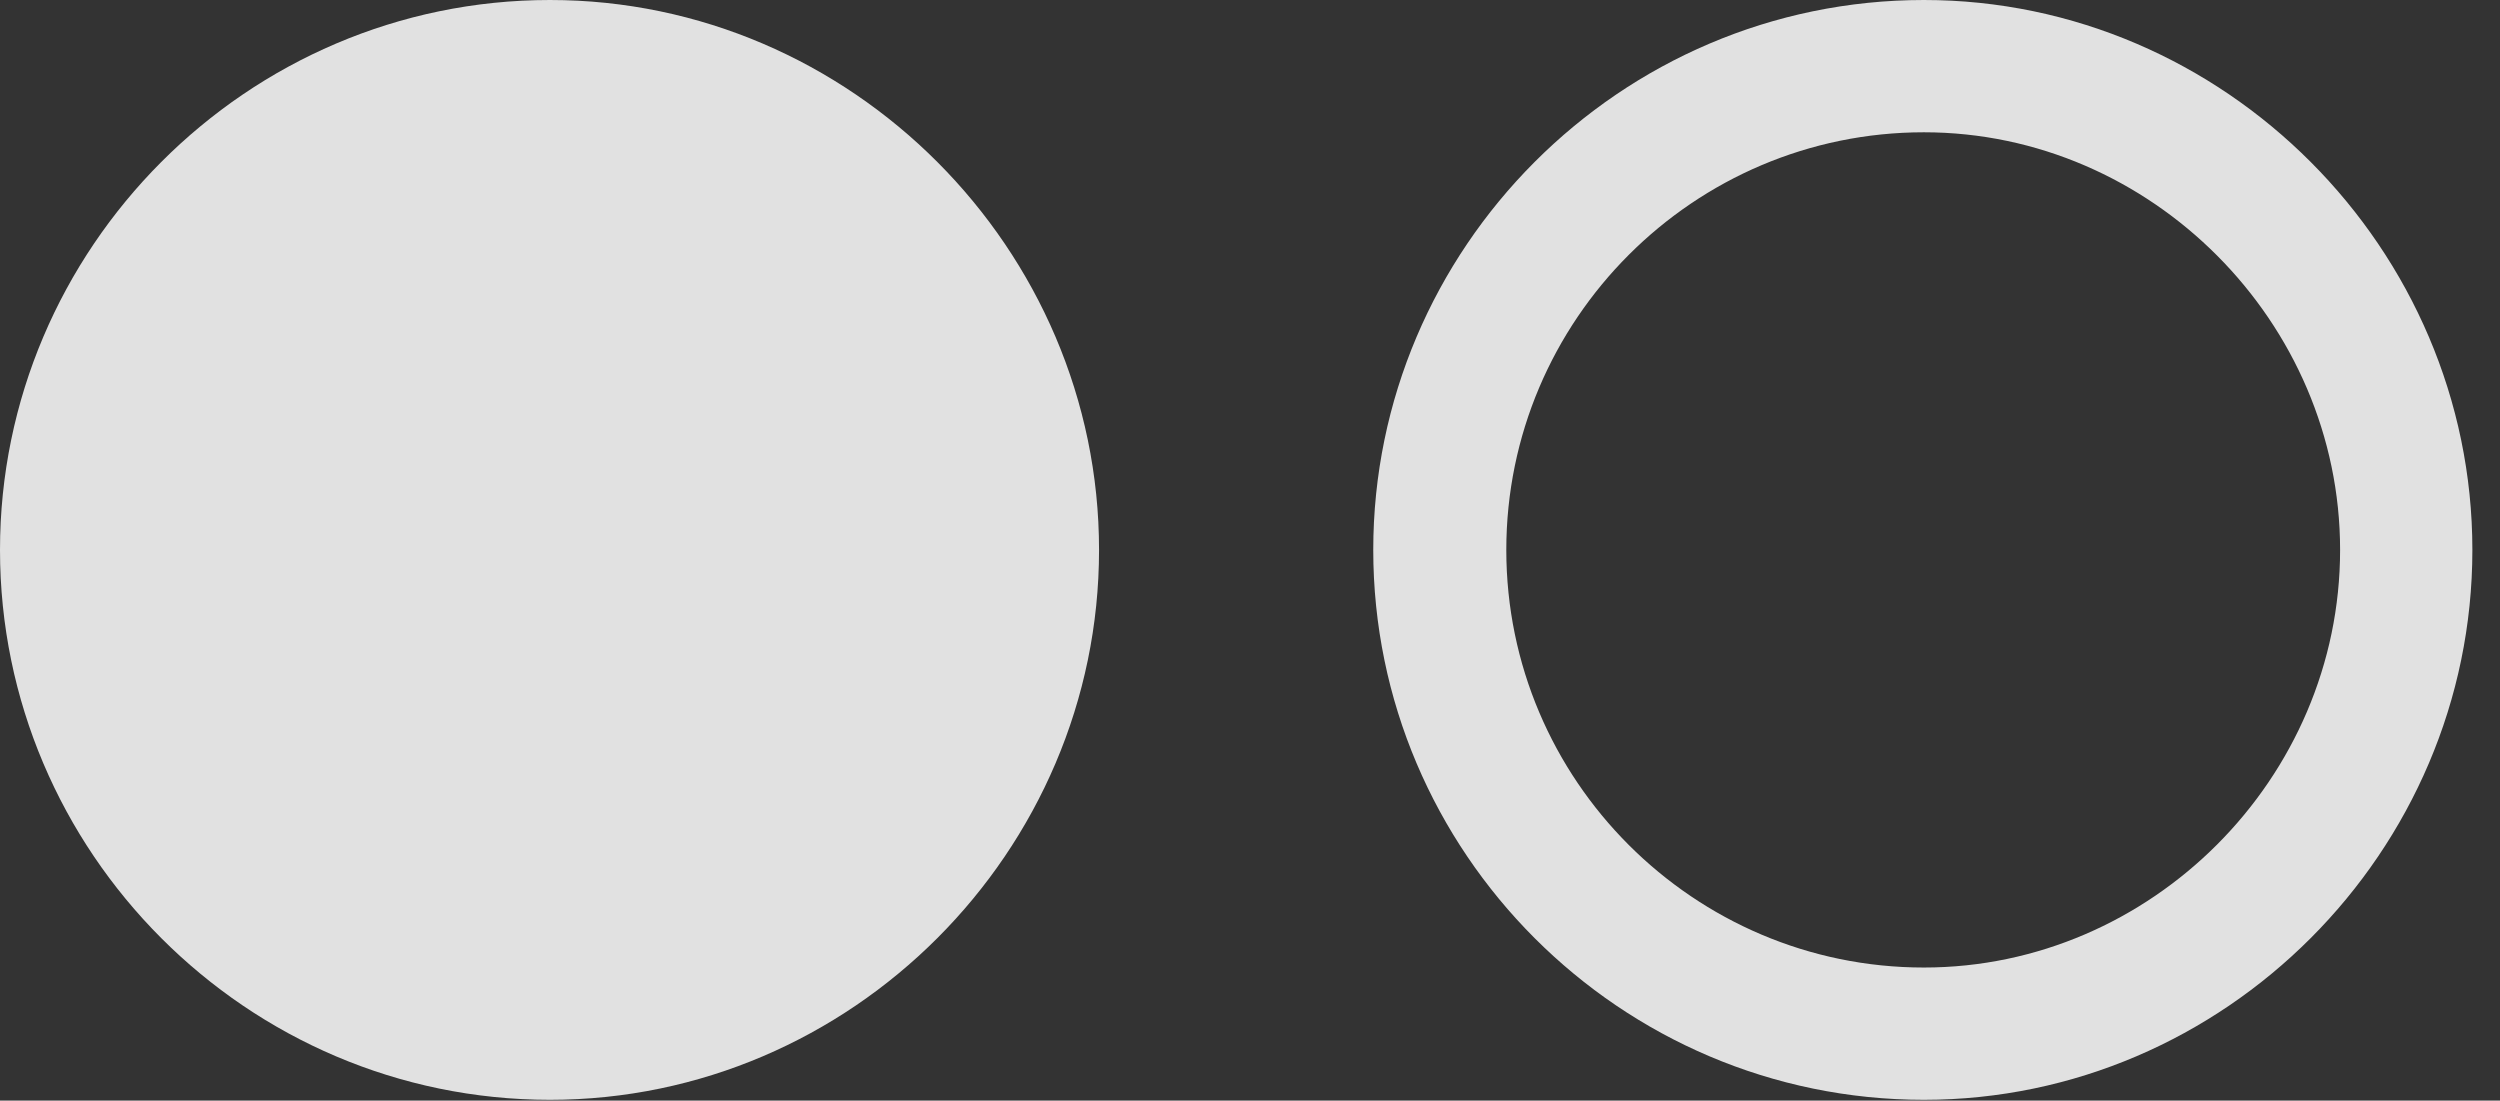<?xml version="1.0" encoding="UTF-8"?>
<!--Generator: Apple Native CoreSVG 232.5-->
<!DOCTYPE svg
PUBLIC "-//W3C//DTD SVG 1.1//EN"
       "http://www.w3.org/Graphics/SVG/1.1/DTD/svg11.dtd">
<svg version="1.1" xmlns="http://www.w3.org/2000/svg" xmlns:xlink="http://www.w3.org/1999/xlink" width="32.676" height="14.385">
 <rect width="100%" height="100%" fill="#333333" stroke="none"/>
 <g>
  <rect height="14.385" opacity="0" width="32.676" x="0" y="0"/>
  <path d="M25.146 14.375C29.072 14.375 32.315 11.133 32.315 7.188C32.315 3.252 29.072 0 25.146 0C21.172 0 17.949 3.252 17.949 7.188C17.949 11.133 21.172 14.375 25.146 14.375ZM25.146 12.646C22.139 12.646 19.688 10.195 19.688 7.188C19.688 4.18 22.139 1.729 25.146 1.729C28.115 1.729 30.586 4.209 30.586 7.188C30.586 10.176 28.115 12.646 25.146 12.646Z" fill="#ffffff" fill-opacity="0.85"/>
  <path d="M7.188 14.375C11.123 14.375 14.365 11.133 14.365 7.188C14.365 3.252 11.123 0 7.188 0C3.223 0 0 3.252 0 7.188C0 11.133 3.223 14.375 7.188 14.375Z" fill="#ffffff" fill-opacity="0.85"/>
 </g>
</svg>
